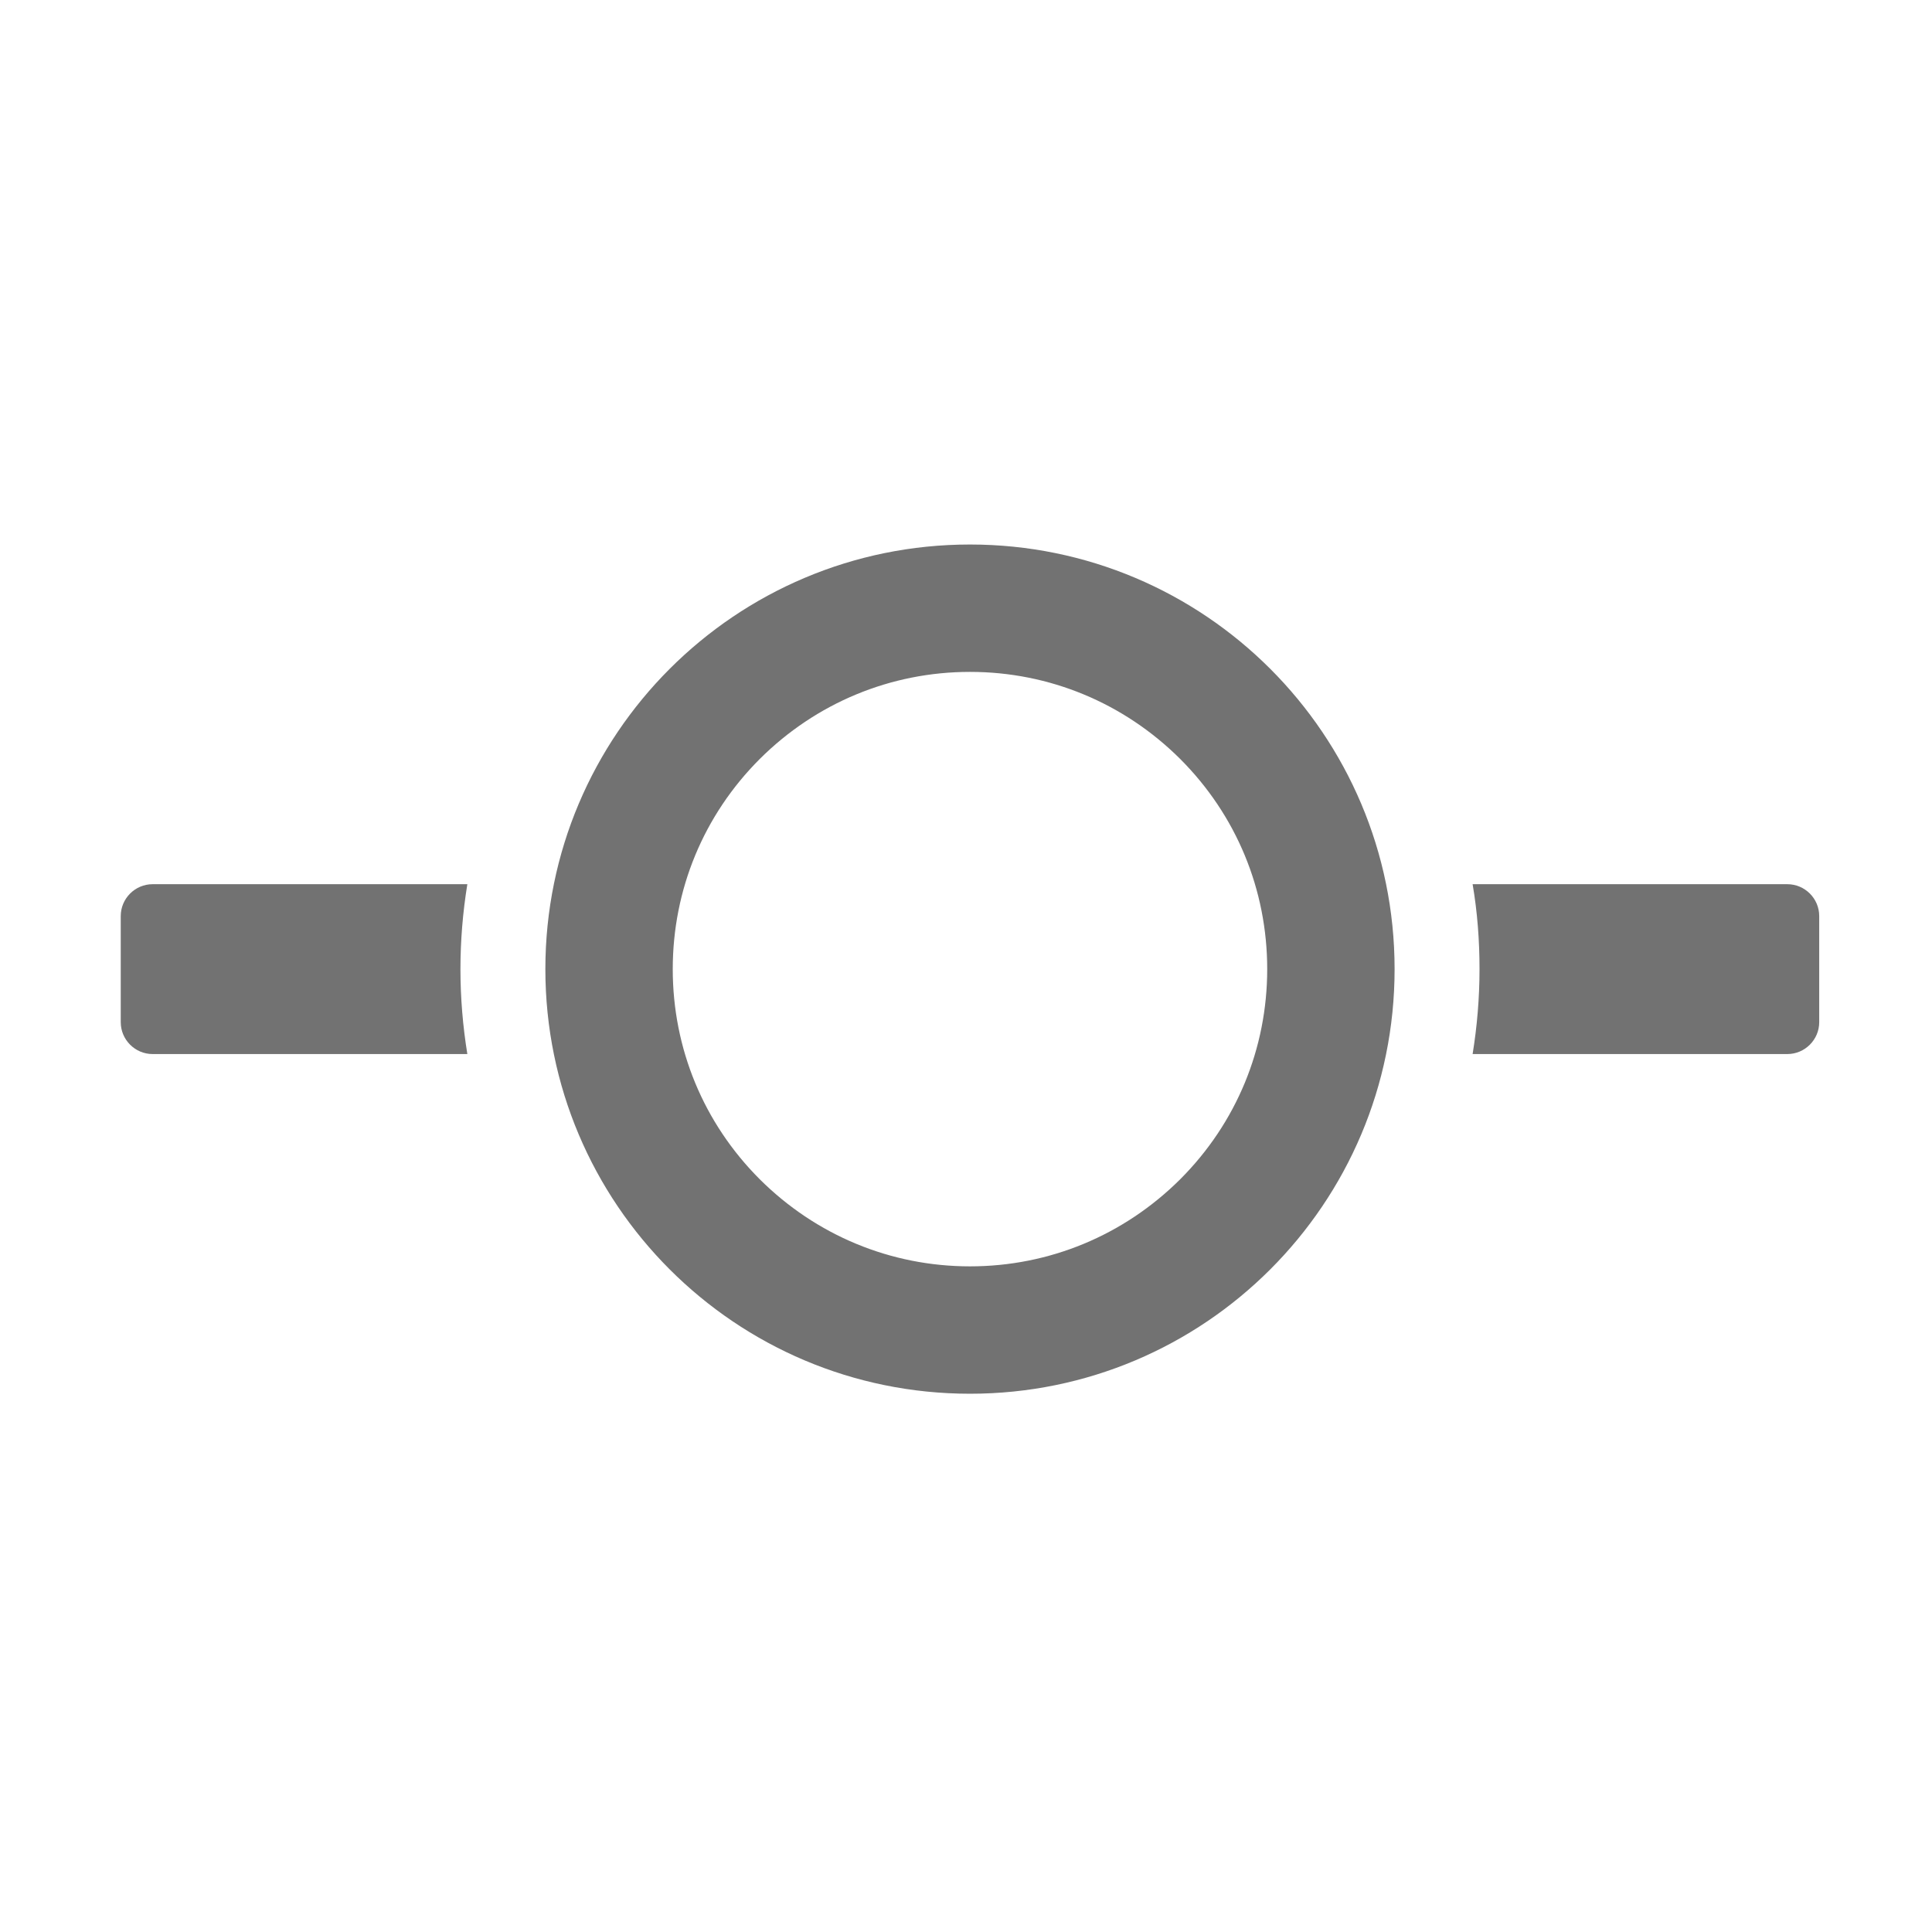 ﻿<?xml version='1.0' encoding='UTF-8'?>
<svg viewBox="-2 -4.799 32 32" xmlns="http://www.w3.org/2000/svg">
  <g transform="matrix(0.999, 0, 0, 0.999, 0, 0)">
    <g transform="matrix(0.044, 0, 0, 0.044, 0, 0)">
      <path d="M128, 256C128, 266.8 128.9, 277.5 130.6, 288L12, 288C5.4, 288 0, 282.6 0, 276L0, 236C0, 229.4 5.4, 224 12, 224L130.6, 224C128.9, 234.5 128, 245.2 128, 256zM628, 224L509.4, 224C511.2, 234.5 512, 245.2 512, 256C512, 266.8 511.1, 277.5 509.4, 288L628, 288C634.6, 288 640, 282.6 640, 276L640, 236C640, 229.4 634.6, 224 628, 224zM320, 144C290.1, 144 262, 155.7 240.8, 176.8C219.6, 198 208, 226.1 208, 256C208, 285.9 219.6, 314 240.8, 335.2C262, 356.3 290.1, 368 320, 368C349.9, 368 378, 356.3 399.2, 335.2C420.4, 314 432, 285.9 432, 256C432, 226.1 420.4, 198 399.2, 176.8C378, 155.7 349.9, 144 320, 144M320, 96C408.4, 96 480, 167.6 480, 256C480, 344.4 408.4, 416 320, 416C231.6, 416 160, 344.4 160, 256C160, 167.6 231.6, 96 320, 96z" fill="#727272" fill-opacity="1" class="Black" />
    </g>
  </g>
</svg>